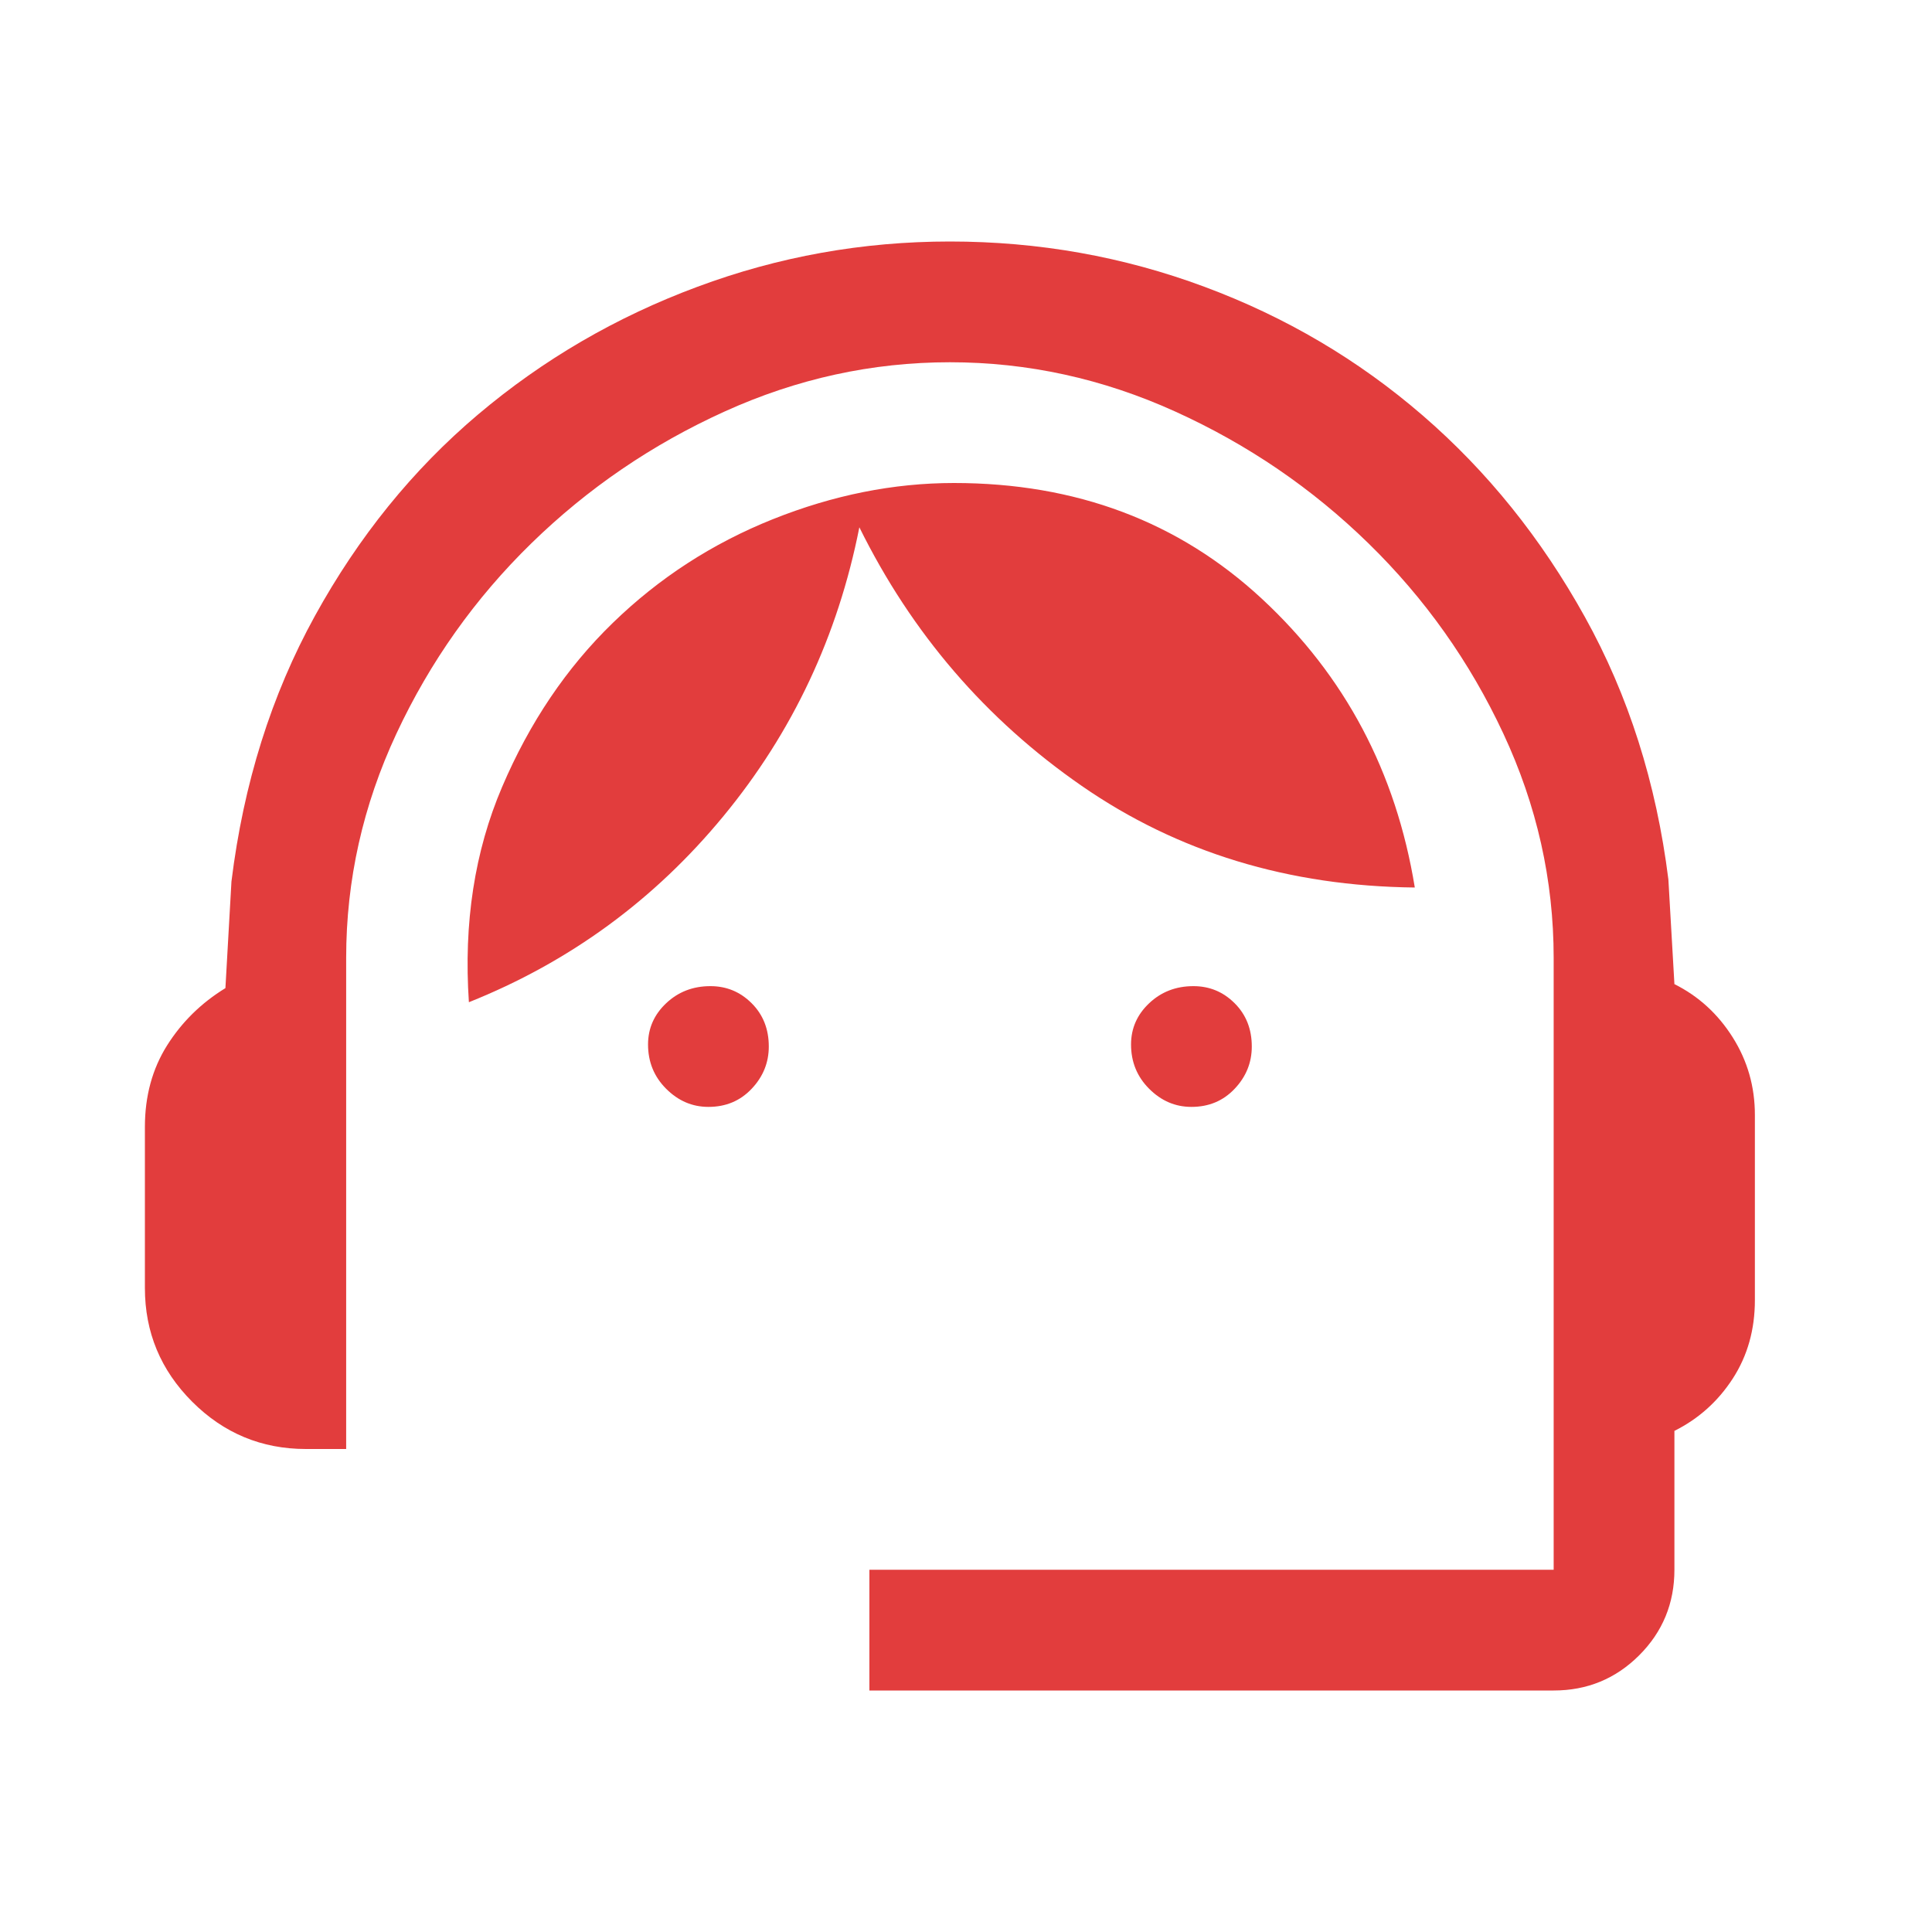 <svg width="40" height="40" viewBox="0 0 40 40" fill="none" xmlns="http://www.w3.org/2000/svg">
<path d="M18 35V32.5H32.167V19.833C32.167 18.222 31.819 16.674 31.125 15.188C30.431 13.701 29.5 12.389 28.333 11.25C27.167 10.111 25.833 9.201 24.333 8.521C22.833 7.84 21.278 7.5 19.667 7.5C18.056 7.5 16.5 7.84 15 8.521C13.5 9.201 12.167 10.111 11 11.25C9.833 12.389 8.903 13.701 8.208 15.188C7.514 16.674 7.167 18.222 7.167 19.833V30H6.333C5.417 30 4.632 29.674 3.979 29.021C3.326 28.368 3 27.583 3 26.667V23.333C3 22.694 3.153 22.132 3.458 21.646C3.764 21.16 4.167 20.764 4.667 20.458L4.792 18.25C5.042 16.222 5.618 14.389 6.521 12.75C7.424 11.111 8.549 9.722 9.896 8.583C11.243 7.444 12.757 6.562 14.438 5.938C16.118 5.312 17.861 5 19.667 5C21.5 5 23.257 5.312 24.938 5.938C26.618 6.562 28.125 7.451 29.458 8.604C30.792 9.757 31.91 11.146 32.812 12.771C33.715 14.396 34.292 16.208 34.542 18.208L34.667 20.375C35.167 20.625 35.569 20.993 35.875 21.479C36.181 21.965 36.333 22.5 36.333 23.083V26.917C36.333 27.528 36.181 28.069 35.875 28.542C35.569 29.014 35.167 29.375 34.667 29.625V32.5C34.667 33.194 34.424 33.785 33.938 34.271C33.451 34.757 32.861 35 32.167 35H18ZM14.667 22.917C14.333 22.917 14.042 22.792 13.792 22.542C13.542 22.292 13.417 21.986 13.417 21.625C13.417 21.292 13.542 21.007 13.792 20.771C14.042 20.535 14.347 20.417 14.708 20.417C15.042 20.417 15.326 20.535 15.562 20.771C15.799 21.007 15.917 21.306 15.917 21.667C15.917 22 15.799 22.292 15.562 22.542C15.326 22.792 15.028 22.917 14.667 22.917ZM24.667 22.917C24.333 22.917 24.042 22.792 23.792 22.542C23.542 22.292 23.417 21.986 23.417 21.625C23.417 21.292 23.542 21.007 23.792 20.771C24.042 20.535 24.347 20.417 24.708 20.417C25.042 20.417 25.326 20.535 25.562 20.771C25.799 21.007 25.917 21.306 25.917 21.667C25.917 22 25.799 22.292 25.562 22.542C25.326 22.792 25.028 22.917 24.667 22.917ZM9.708 20.75C9.597 19.111 9.826 17.625 10.396 16.292C10.965 14.958 11.729 13.826 12.688 12.896C13.646 11.965 14.75 11.25 16 10.75C17.25 10.25 18.5 10 19.75 10C22.278 10 24.403 10.799 26.125 12.396C27.847 13.993 28.903 15.986 29.292 18.375C26.681 18.347 24.382 17.646 22.396 16.271C20.41 14.896 18.875 13.111 17.792 10.917C17.347 13.167 16.41 15.16 14.979 16.896C13.549 18.632 11.792 19.917 9.708 20.75Z" fill="#E23D3D"/>
</svg>
